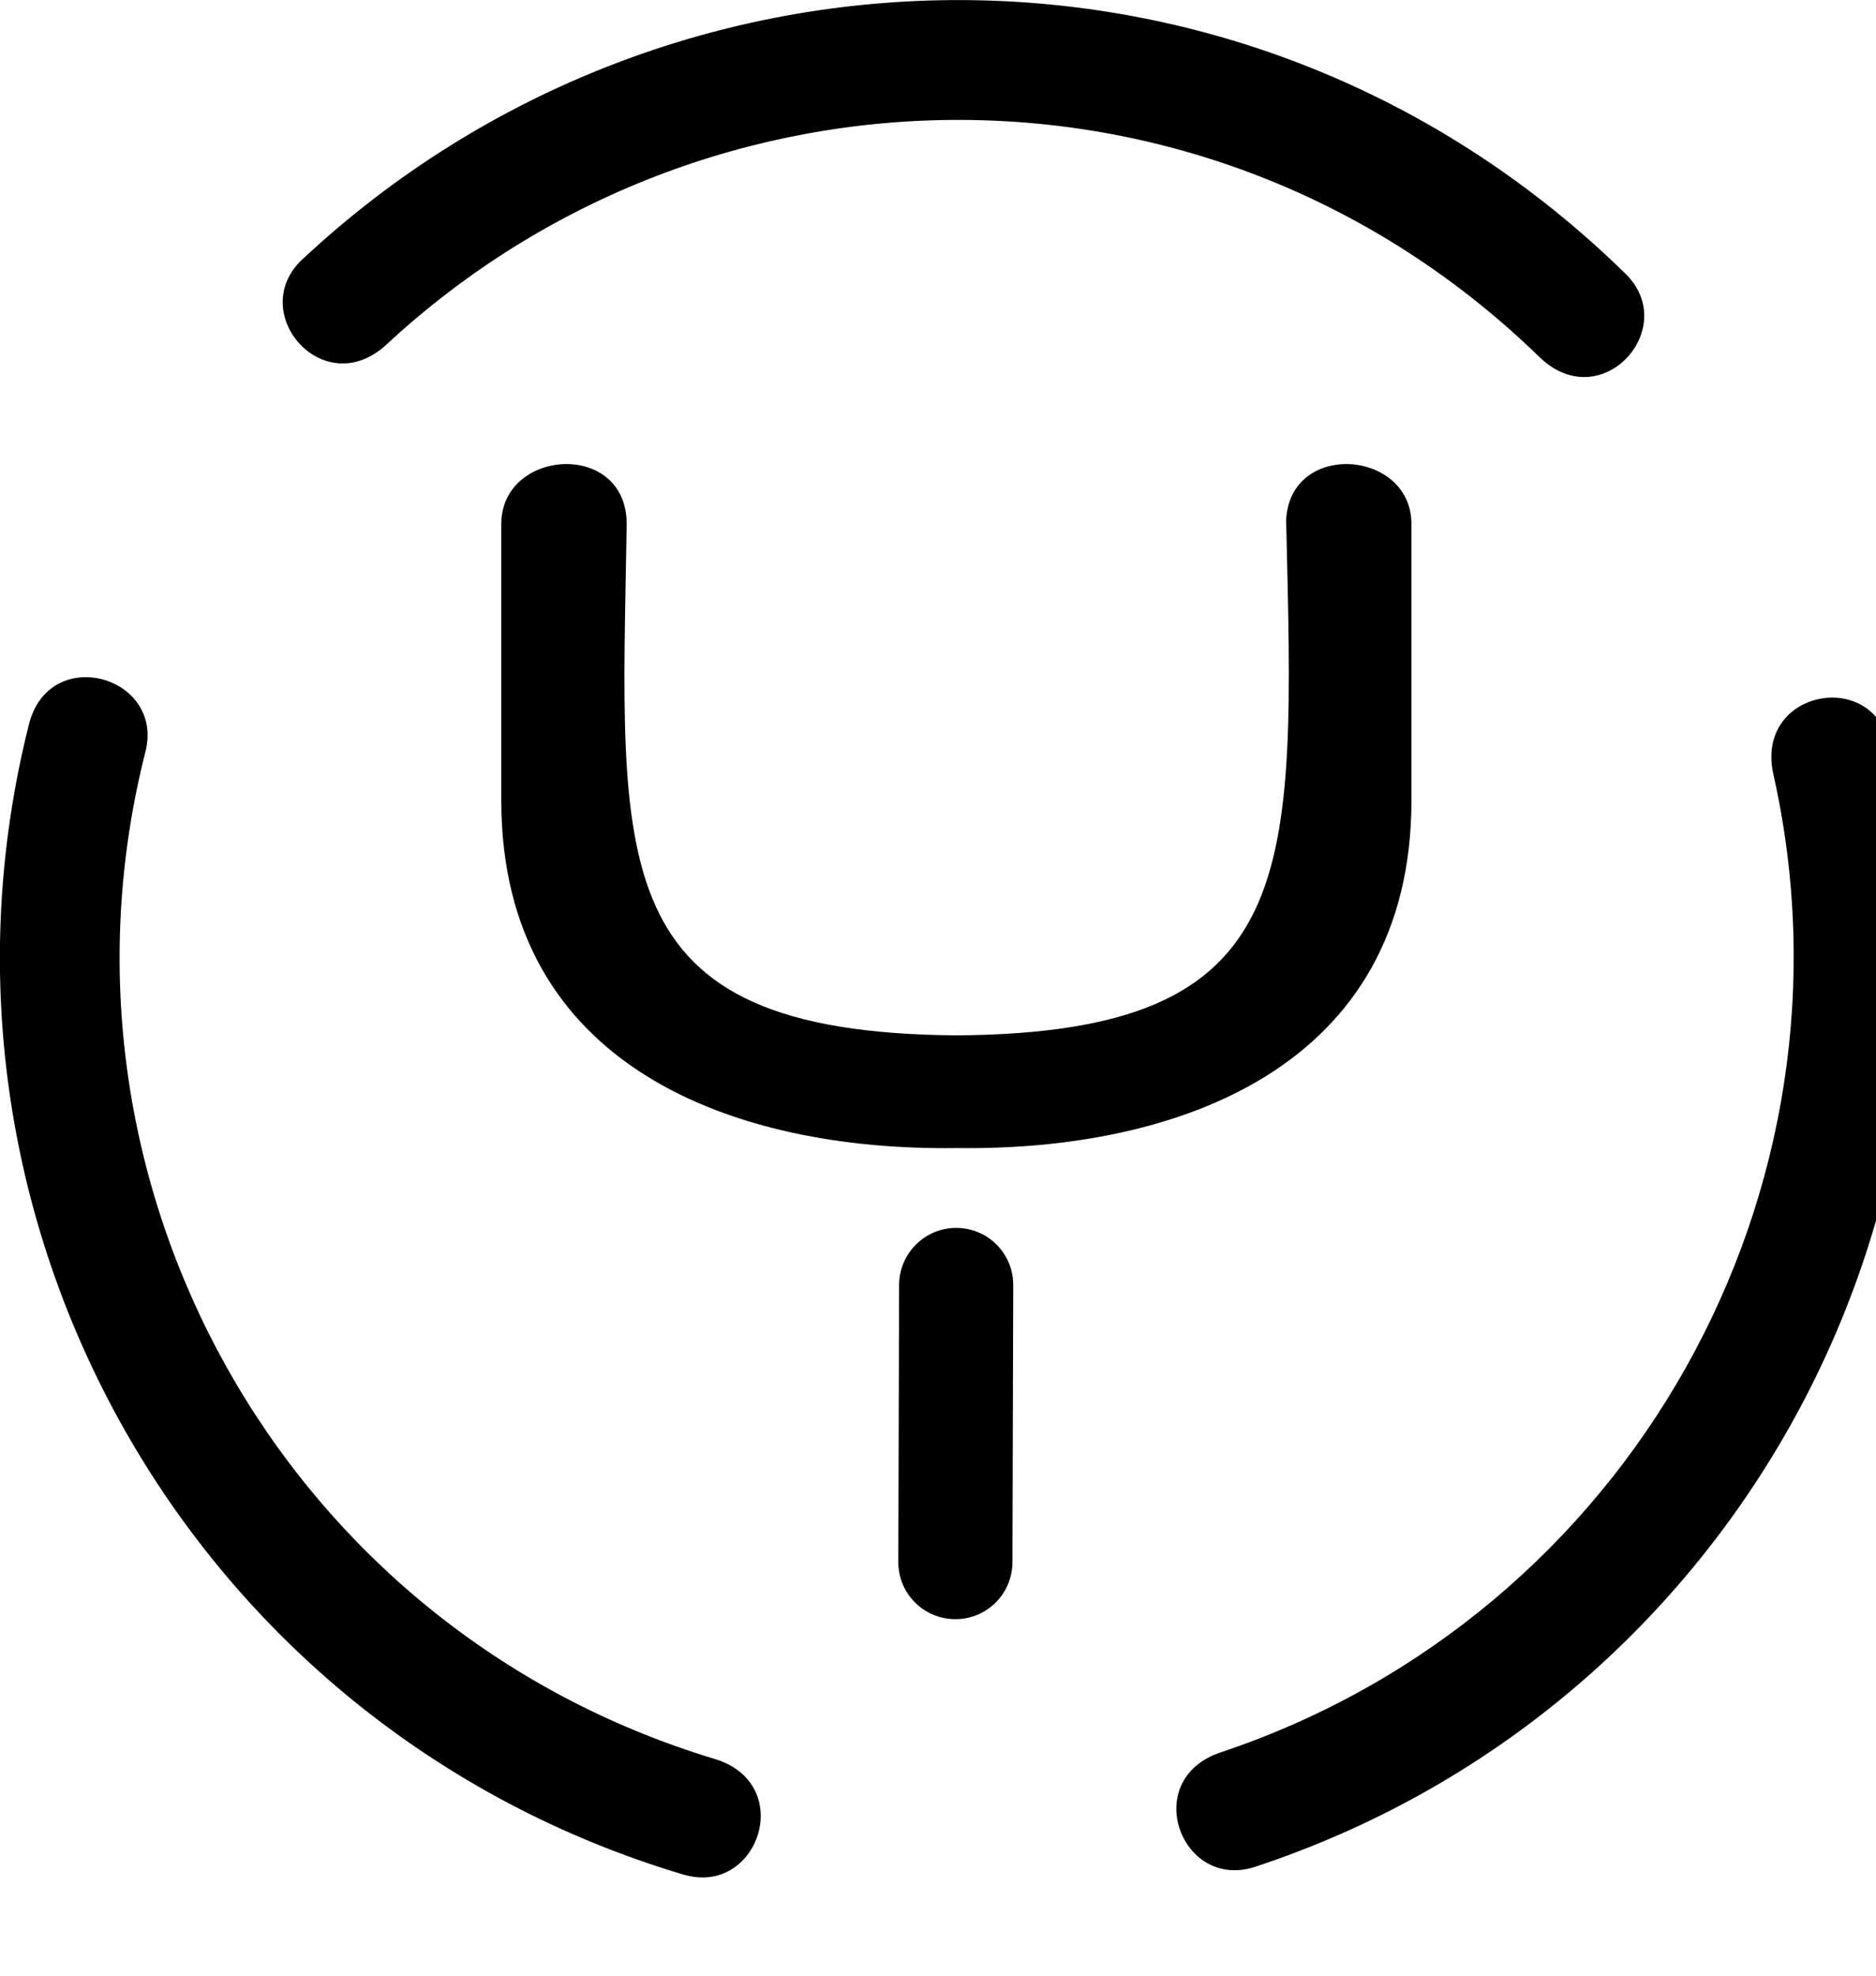<svg xmlns="http://www.w3.org/2000/svg" width="19" height="20" viewBox="0 0 19 20">
<path d="M3.063 2.625c3.727-3.484 9.613-3.563 13.402 0.148 0.559 0.551-0.25 1.449-0.875 0.84-3.313-3.219-8.43-3.137-11.676-0.125-0.637 0.59-1.426-0.324-0.852-0.863zM6.926 18.977c0.754 0.223 1.145-0.922 0.309-1.172-4.383-1.324-6.867-5.848-5.762-10.195 0.195-0.766-0.973-1.098-1.18-0.277-1.254 4.977 1.605 10.148 6.633 11.645zM12.711 18.898c4.762-1.57 7.535-6.52 6.422-11.367-0.176-0.77-1.363-0.539-1.172 0.309 0.945 4.207-1.449 8.512-5.594 9.898-0.828 0.273-0.406 1.406 0.344 1.16zM10.254 15.813l0.008-2.805c0-0.32-0.258-0.578-0.578-0.578s-0.578 0.262-0.578 0.578l-0.008 2.805c0 0.32 0.258 0.578 0.578 0.578s0.578-0.258 0.578-0.578zM13.027 5.305c0.082 3.551 0.184 5.152-3.34 5.176-3.613-0.027-3.395-1.73-3.34-5.176 0-0.852-1.27-0.766-1.27 0v2.797c0 2.707 2.371 3.551 4.609 3.52 2.238 0.031 4.609-0.813 4.609-3.52v-2.797c0-0.766-1.27-0.852-1.27 0z"></path>
</svg>
